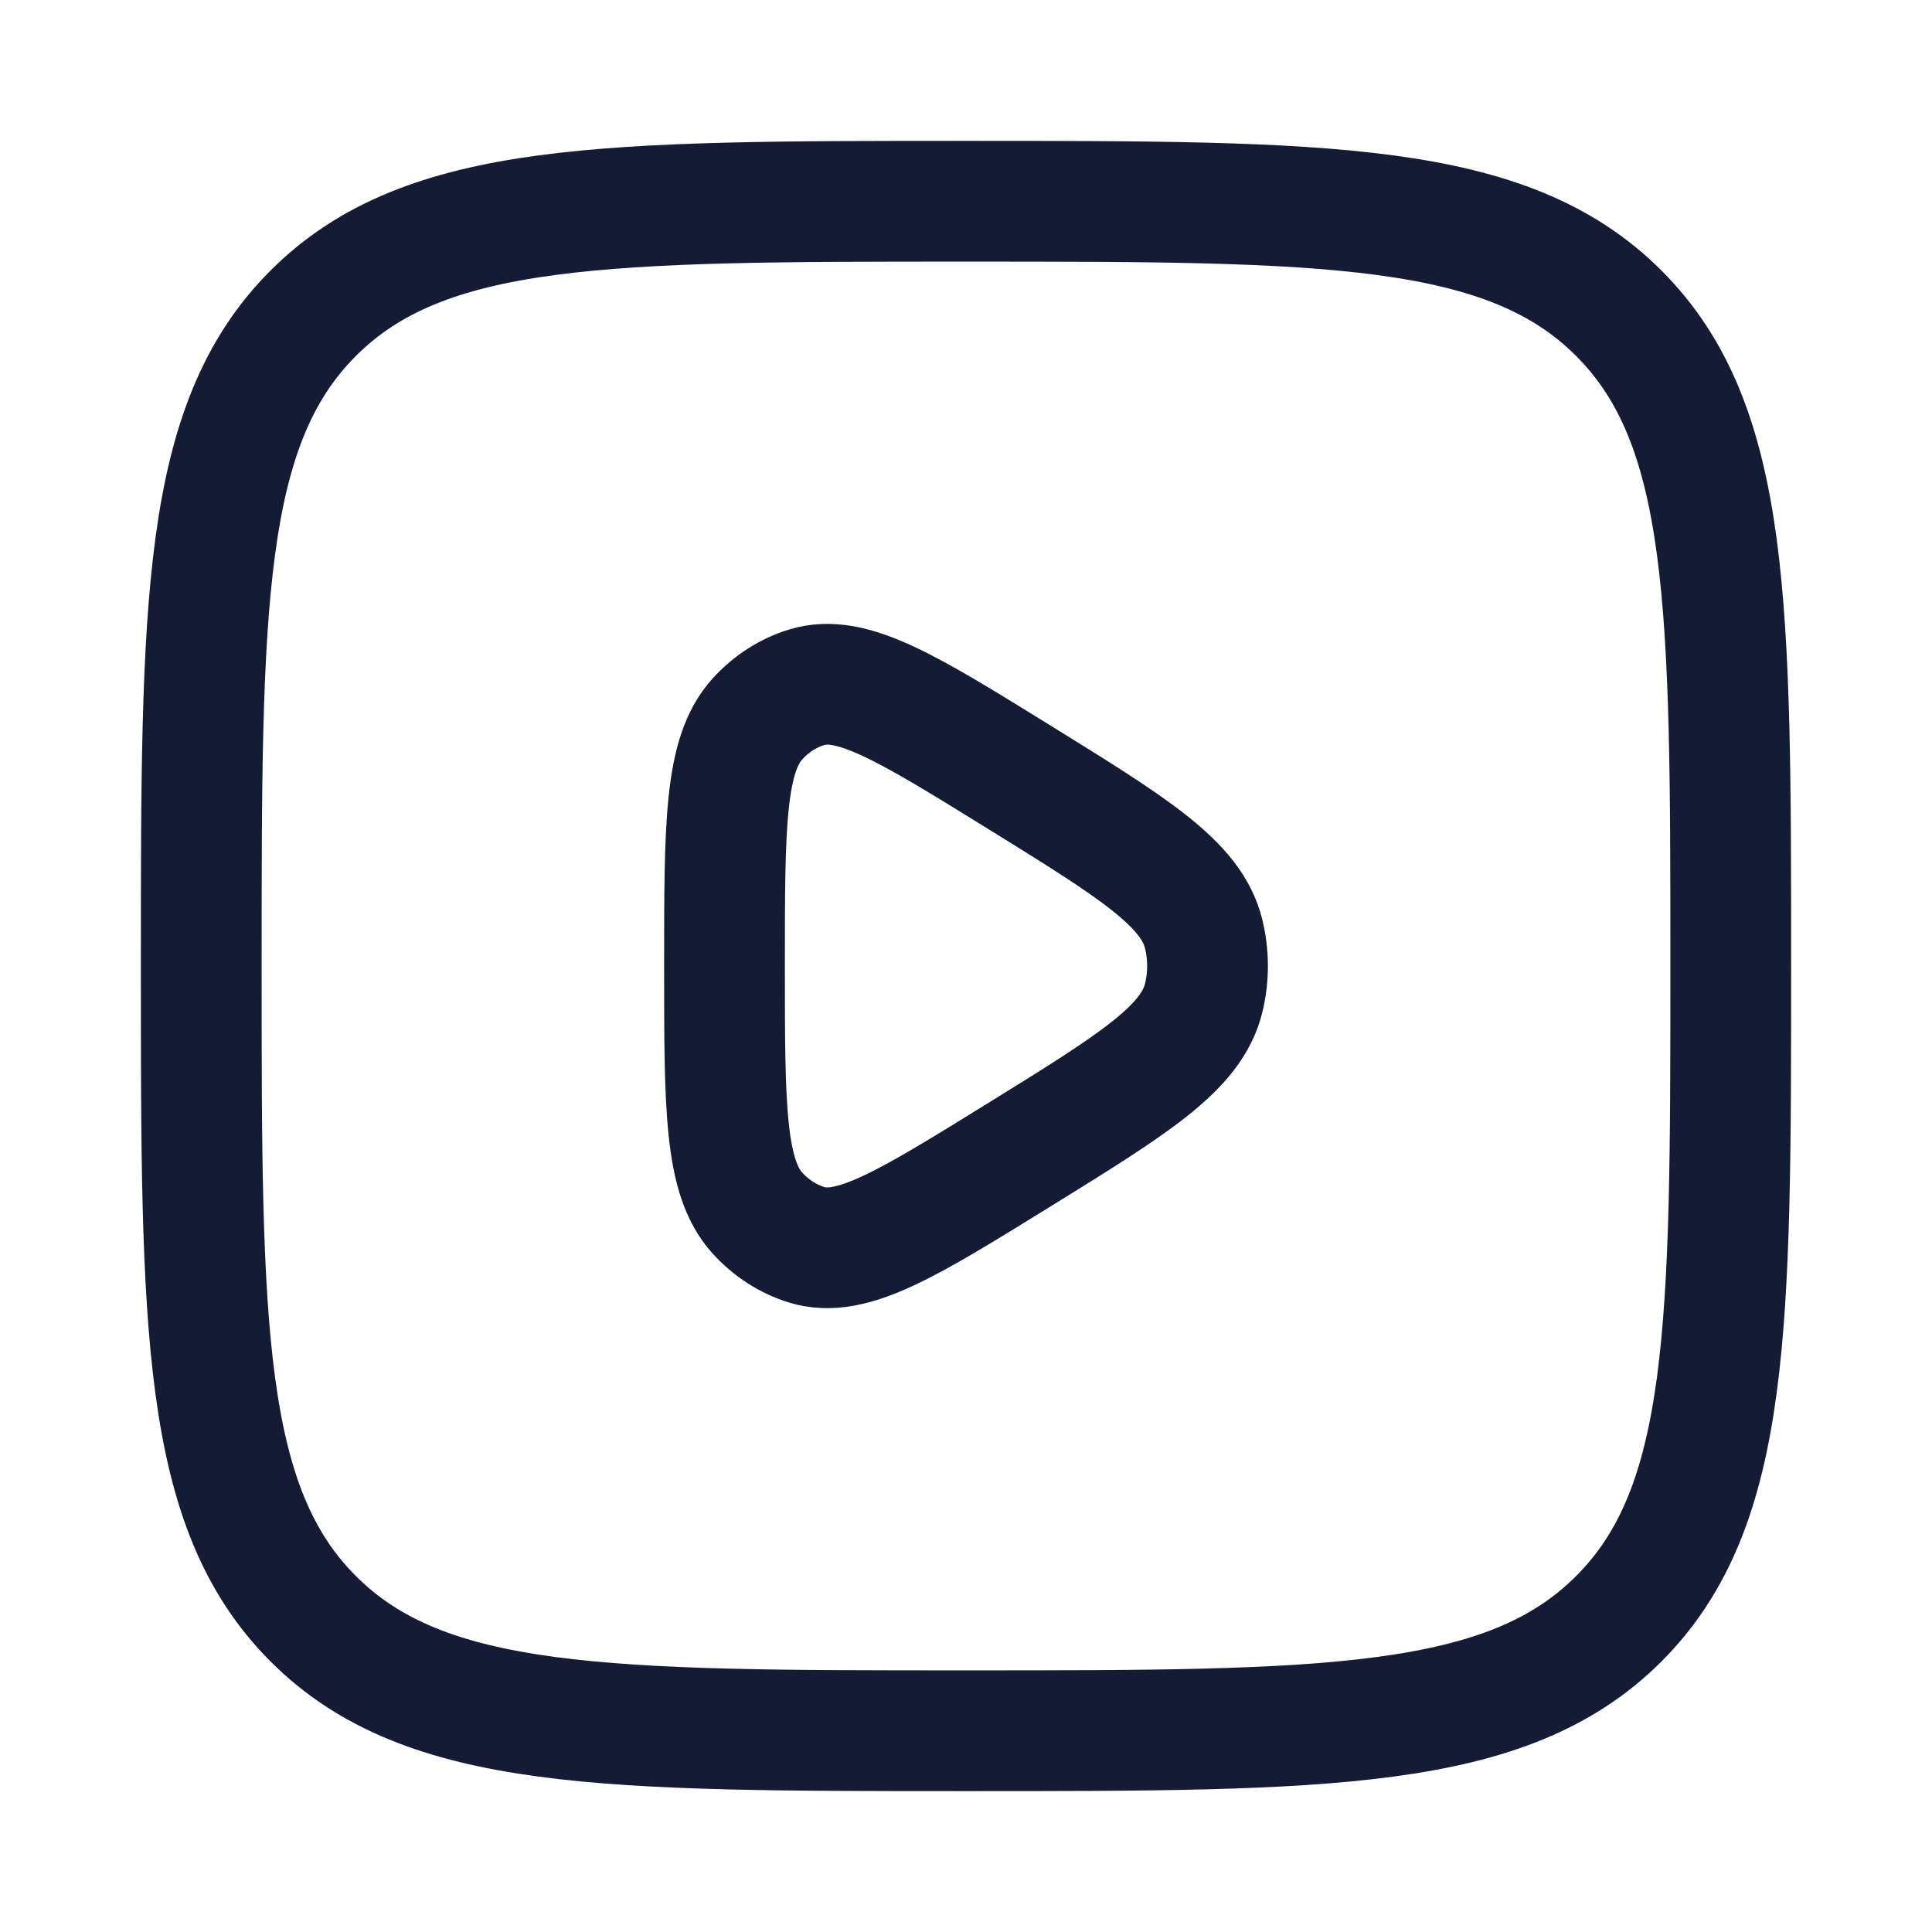 <svg viewBox="0 0 24 24" fill="none" xmlns="http://www.w3.org/2000/svg">
<path d="M14.953 12.395C14.802 13.021 14.086 13.464 12.654 14.35C11.27 15.206 10.578 15.635 10.02 15.463C9.789 15.391 9.579 15.256 9.41 15.07C9 14.62 9 13.746 9 12C9 10.254 9 9.38 9.41 8.93C9.579 8.744 9.789 8.609 10.02 8.538C10.578 8.365 11.27 8.794 12.654 9.65C14.086 10.536 14.802 10.979 14.953 11.605C15.016 11.864 15.016 12.136 14.953 12.395Z" stroke="#141B34" stroke-width="1.5" stroke-linejoin="round"/>
<path d="M2.5 12C2.5 7.522 2.5 5.282 3.891 3.891C5.282 2.5 7.522 2.5 12 2.5C16.478 2.5 18.718 2.5 20.109 3.891C21.5 5.282 21.5 7.522 21.5 12C21.5 16.478 21.5 18.718 20.109 20.109C18.718 21.5 16.478 21.5 12 21.5C7.522 21.5 5.282 21.5 3.891 20.109C2.5 18.718 2.5 16.478 2.5 12Z" stroke="#141B34" stroke-width="1.5"/>
</svg>

